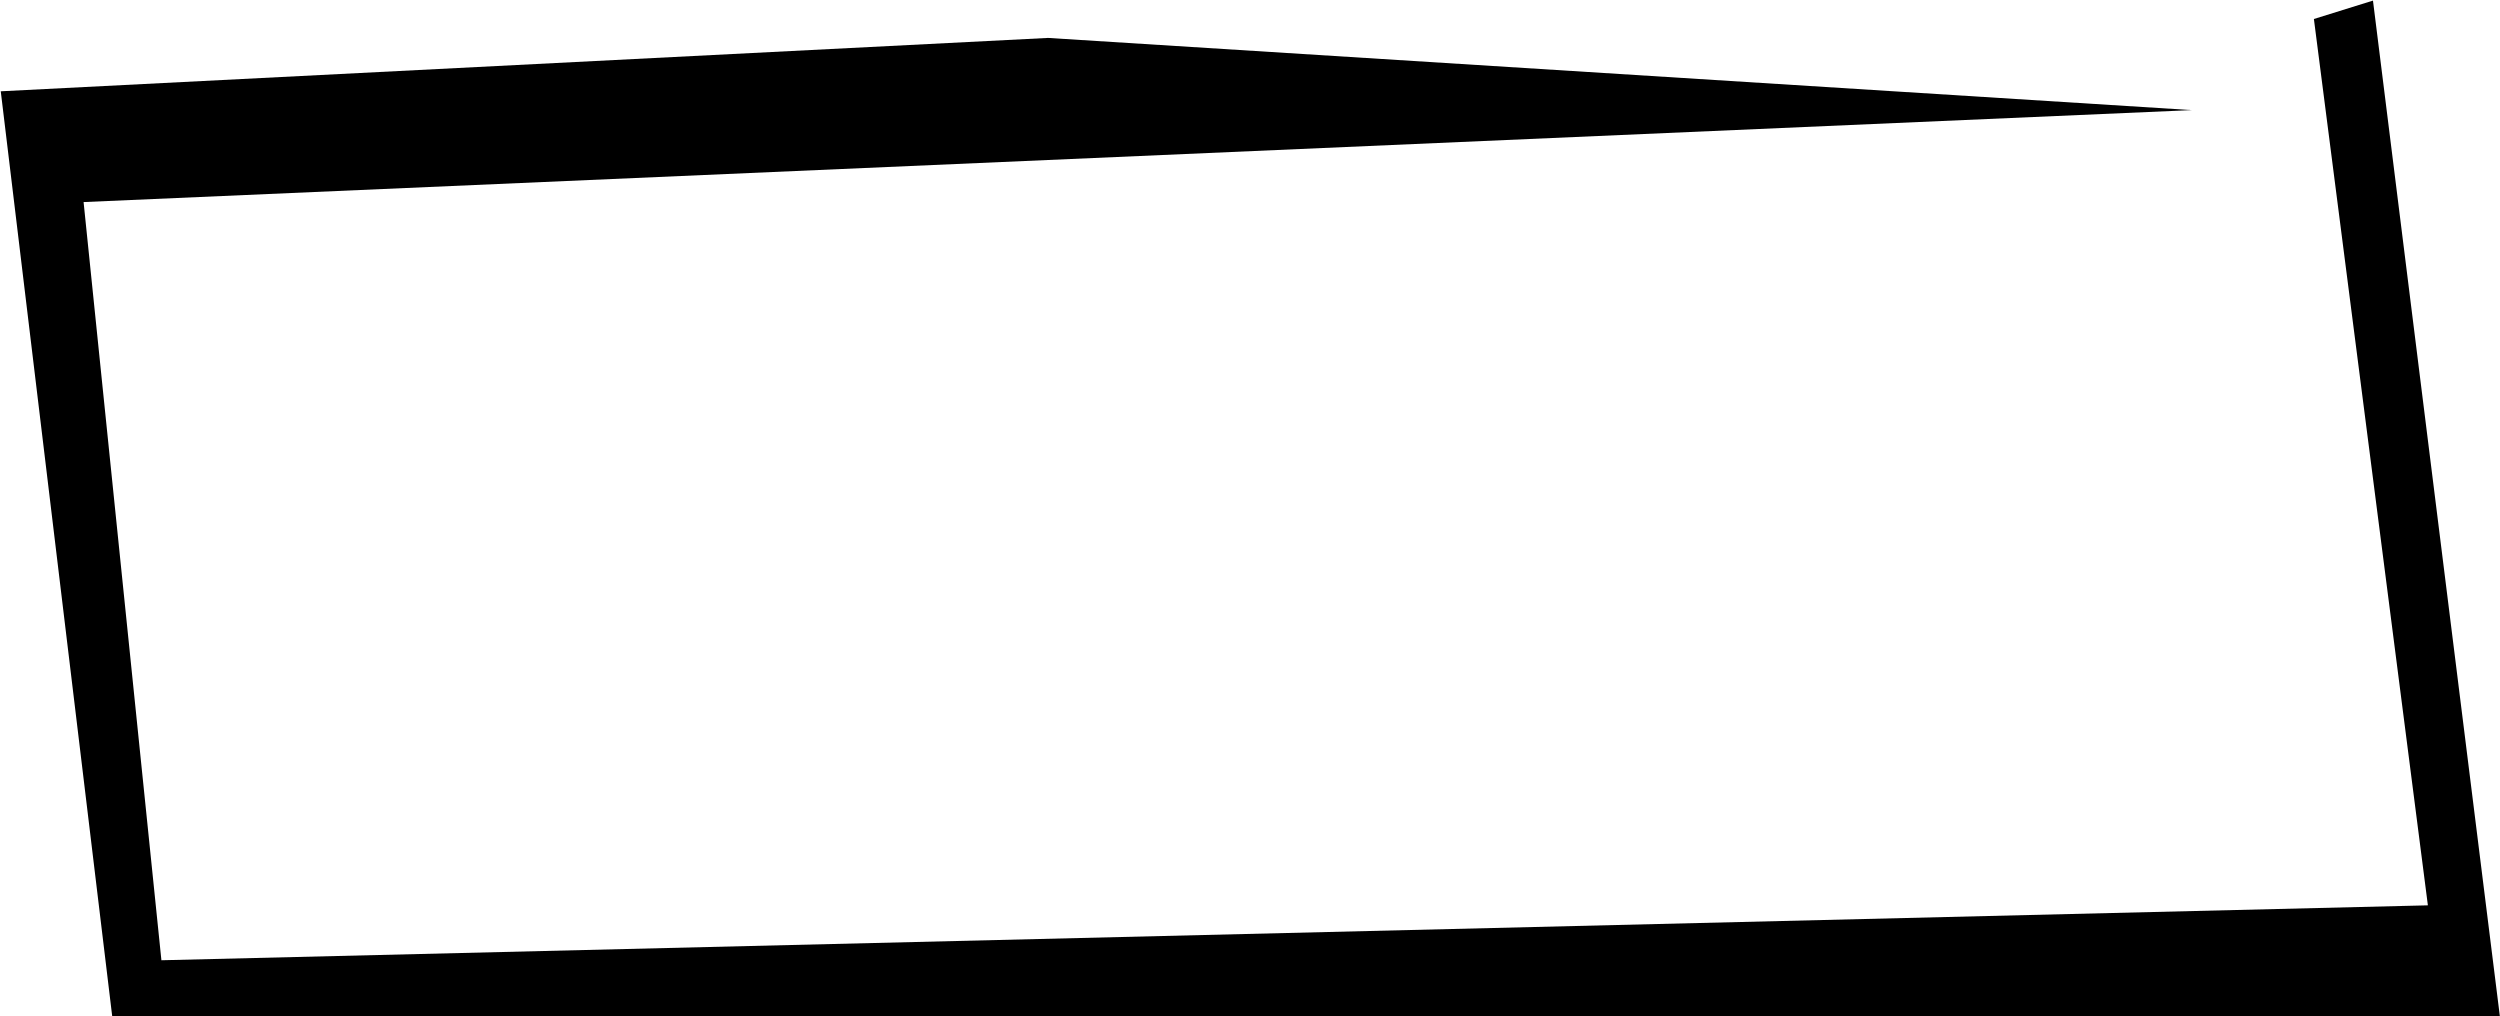 <svg id="Layer_1" data-name="Layer 1" xmlns="http://www.w3.org/2000/svg" viewBox="0 0 824 335"><polygon points="345.42 12.5 0.25 30.09 36.99 335 823.96 335 782.13 0.2 762.66 6.26 800.23 298.4 53.2 316.5 27.55 66.6 722.39 36.29 345.42 12.5"/></svg>